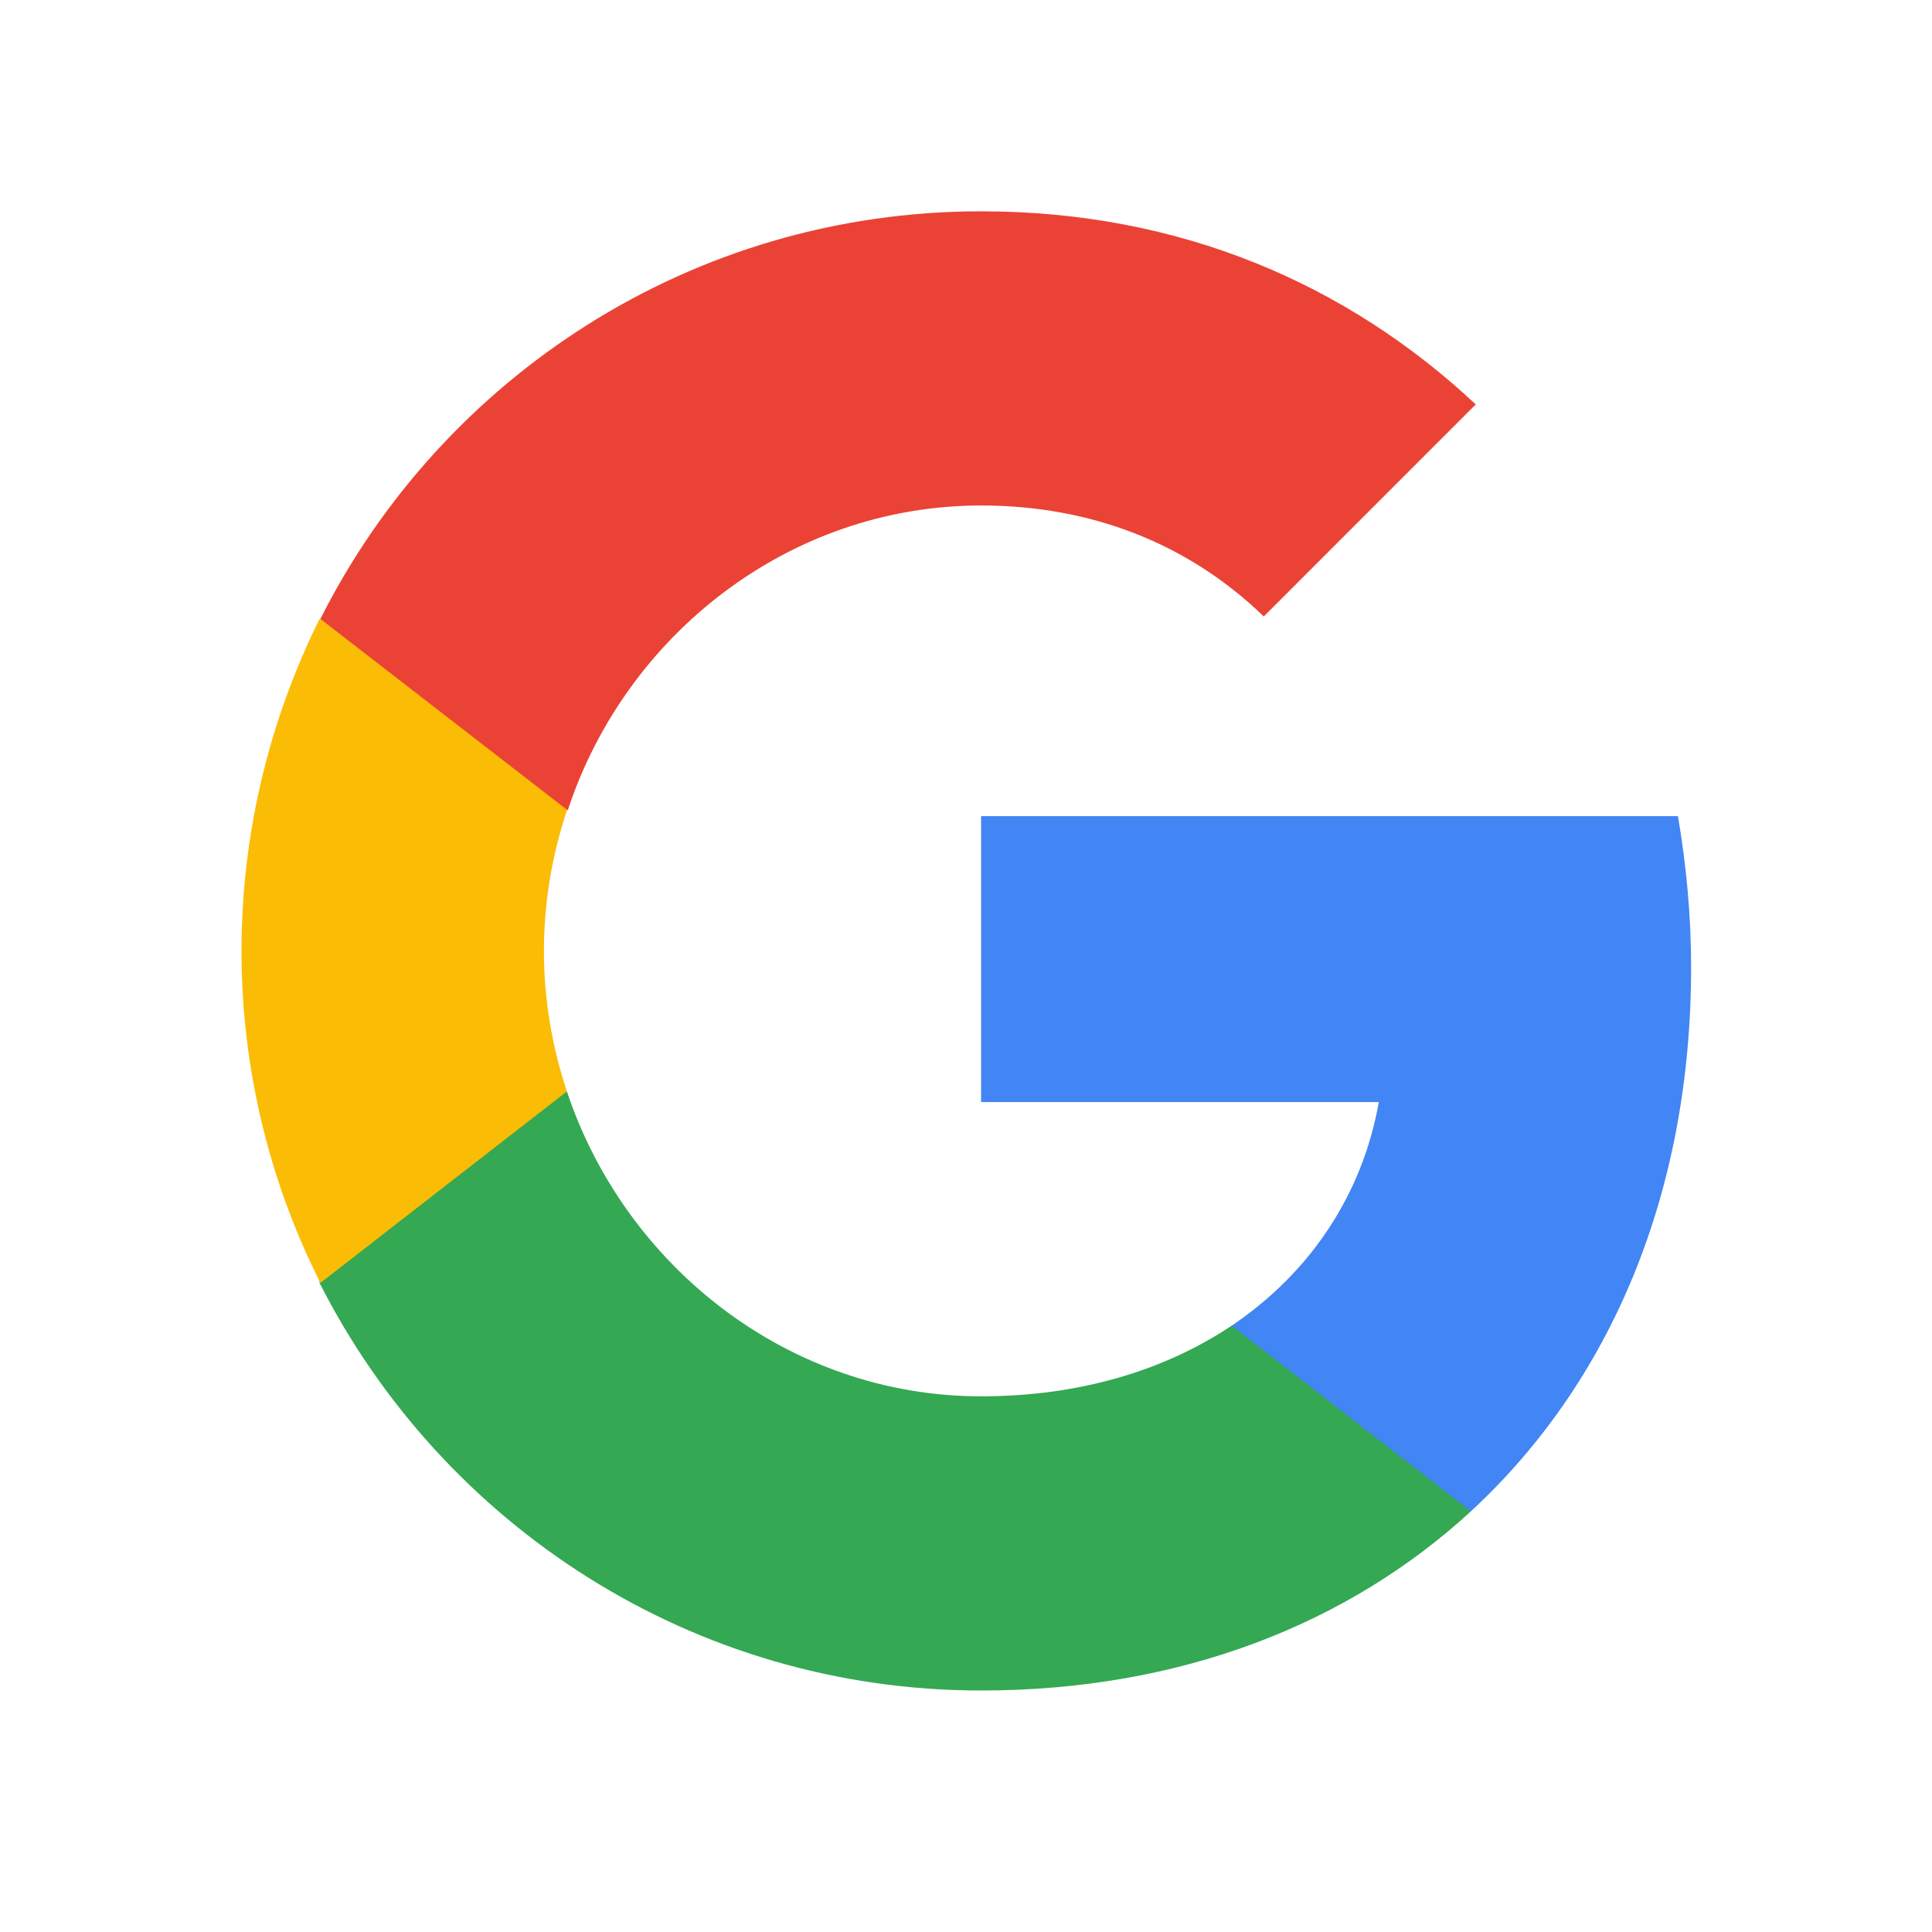 <svg width="64" height="64" viewBox="0 0 64 64" fill="none" xmlns="http://www.w3.org/2000/svg">
<path fill-rule="evenodd" clip-rule="evenodd" d="M56.02 32.044C56.02 30.302 55.857 28.641 55.584 27.035H32.5V36.508H45.675C45.131 39.584 43.389 42.171 40.803 43.913V50.065H48.724C53.352 45.791 56.02 39.53 56.02 32.044Z" fill="#4285F4"/>
<path fill-rule="evenodd" clip-rule="evenodd" d="M32.499 56C39.114 56 44.668 53.795 48.724 50.066L40.802 43.914C38.597 45.384 35.793 46.255 32.499 46.255C26.13 46.255 20.712 41.954 18.779 36.155H10.586V42.498C14.642 50.501 22.917 56 32.499 56Z" fill="#34A853"/>
<path fill-rule="evenodd" clip-rule="evenodd" d="M18.78 36.155C18.29 34.685 18.018 33.106 18.018 31.5C18.018 29.894 18.29 28.315 18.78 26.845V20.502H10.586C8.953 23.796 8 27.553 8 31.5C8 35.447 8.953 39.204 10.613 42.498L18.78 36.155Z" fill="#FBBC05"/>
<path fill-rule="evenodd" clip-rule="evenodd" d="M32.5 16.745C36.093 16.745 39.332 17.971 41.864 20.421L48.887 13.397C44.641 9.423 39.115 7 32.5 7C22.917 7 14.642 12.499 10.613 20.502L18.807 26.845C20.712 21.047 26.13 16.745 32.5 16.745Z" fill="#EA4335"/>
</svg>
